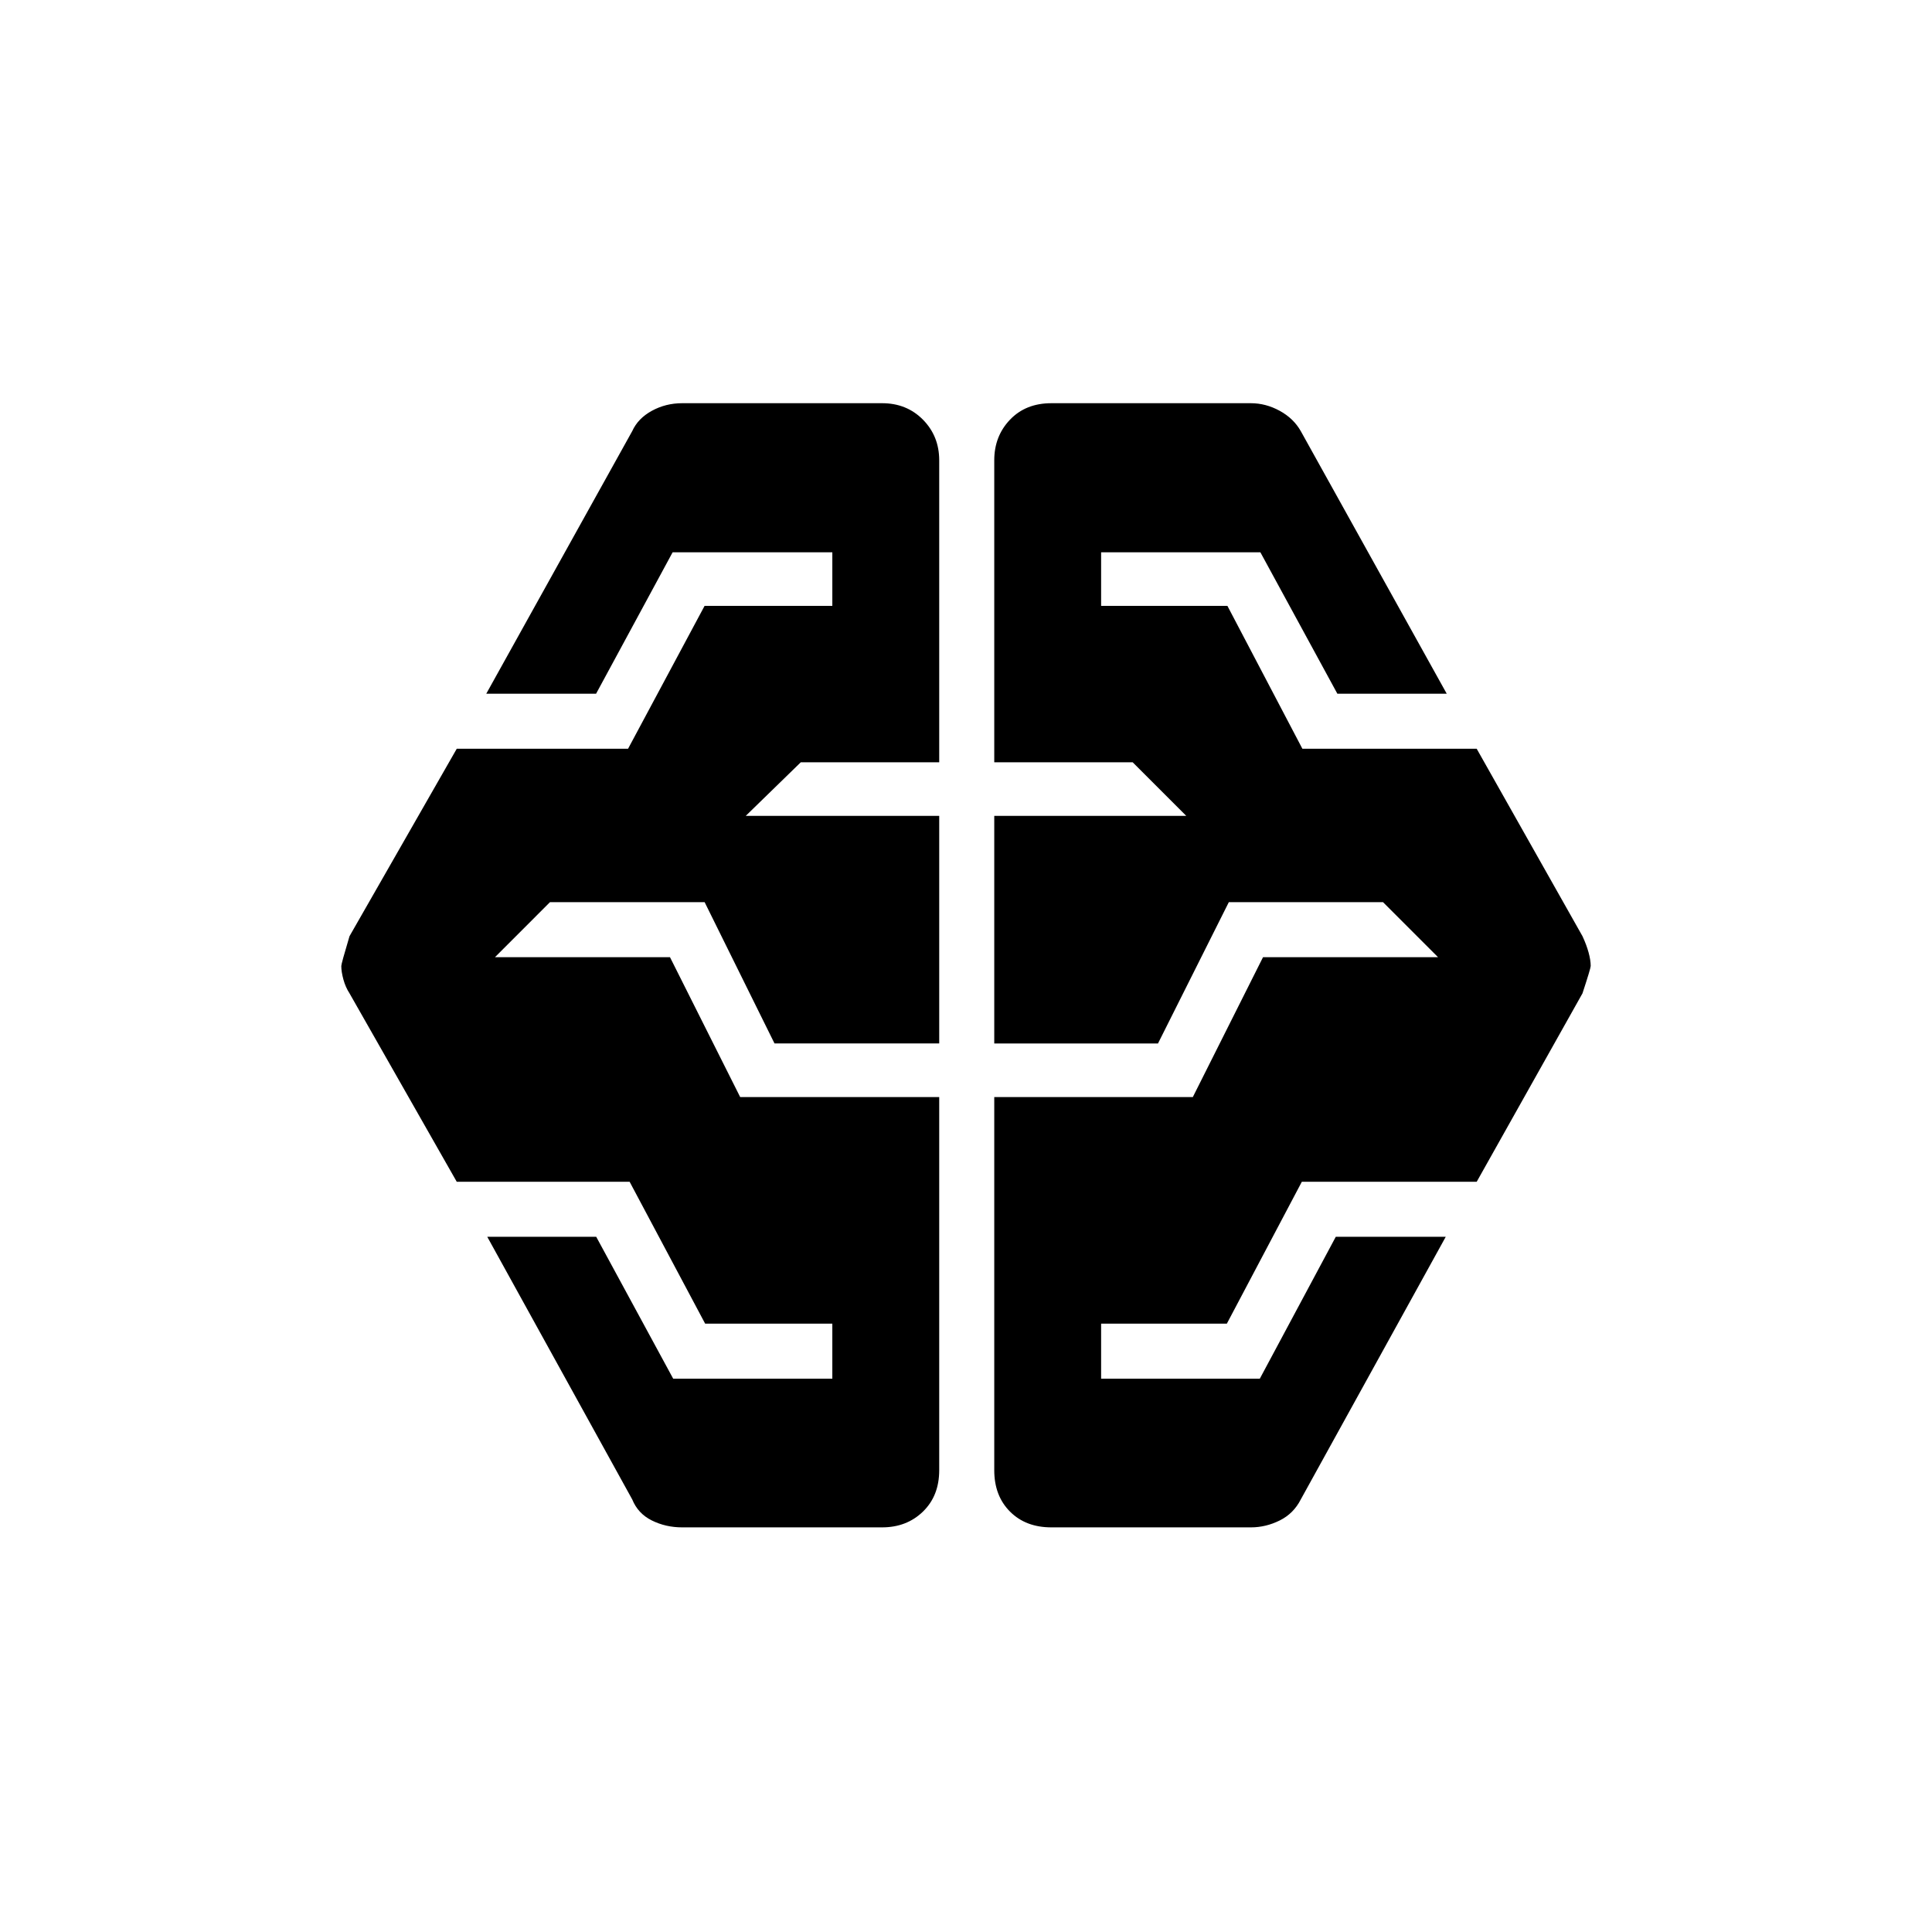 <svg xmlns="http://www.w3.org/2000/svg" height="40" viewBox="0 -960 960 960" width="40"><path d="M338.96-201.06q-8.15 0-15.06-3.43-6.9-3.42-9.75-10.45l-72.03-130.5h54.14l38.24 70.49h79.08v-27.34h-63.2l-37.52-70.49h-85.9l-53.29-93.64q-2-3.07-3.04-6.9-1.04-3.83-1.04-6.68 0-1.14 4.08-14.81l53.29-93.14h85.12l38.02-70.99h63.48v-26.62h-79.36l-38.03 70.27h-54.57l72.53-130.49q2.85-6.31 9.75-10.09 6.91-3.78 15.06-3.78h99.35q12.22 0 20.3 8.18 8.08 8.19 8.08 20.2v150.04h-68.78l-27.35 26.63h96.13v113.09h-81.84l-34.73-70.22h-76.83l-27.34 27.35h86.96l34.88 69.5h98.9v185.43q0 12.73-8.08 20.56-8.08 7.83-20.3 7.83h-99.35Zm183.46 0q-12.73 0-20.55-7.83-7.83-7.83-7.83-20.56v-185.43h98.67l34.88-69.5h86.96l-27.34-27.35H610.6l-35.2 70.22h-81.36V-554.6h95.4l-26.63-26.63h-68.77v-150.04q0-12.01 7.83-20.2 7.82-8.18 20.55-8.18h99.12q7.43 0 14.34 3.78 6.9 3.78 10.47 10.09l72.53 130.49h-54.35l-38.25-70.27h-79.14v26.62h62.76l37.25 70.99h86.61l52.57 93.14q2 4.3 3.04 8.13 1.04 3.83 1.04 6.68 0 1.14-4.08 13.58l-52.57 93.64h-86.89l-37.25 70.49h-62.48v27.34H626l37.74-70.49h54.64l-72.03 130.5q-3.57 7.03-10.47 10.45-6.91 3.43-14.34 3.43h-99.12Z"/></svg>